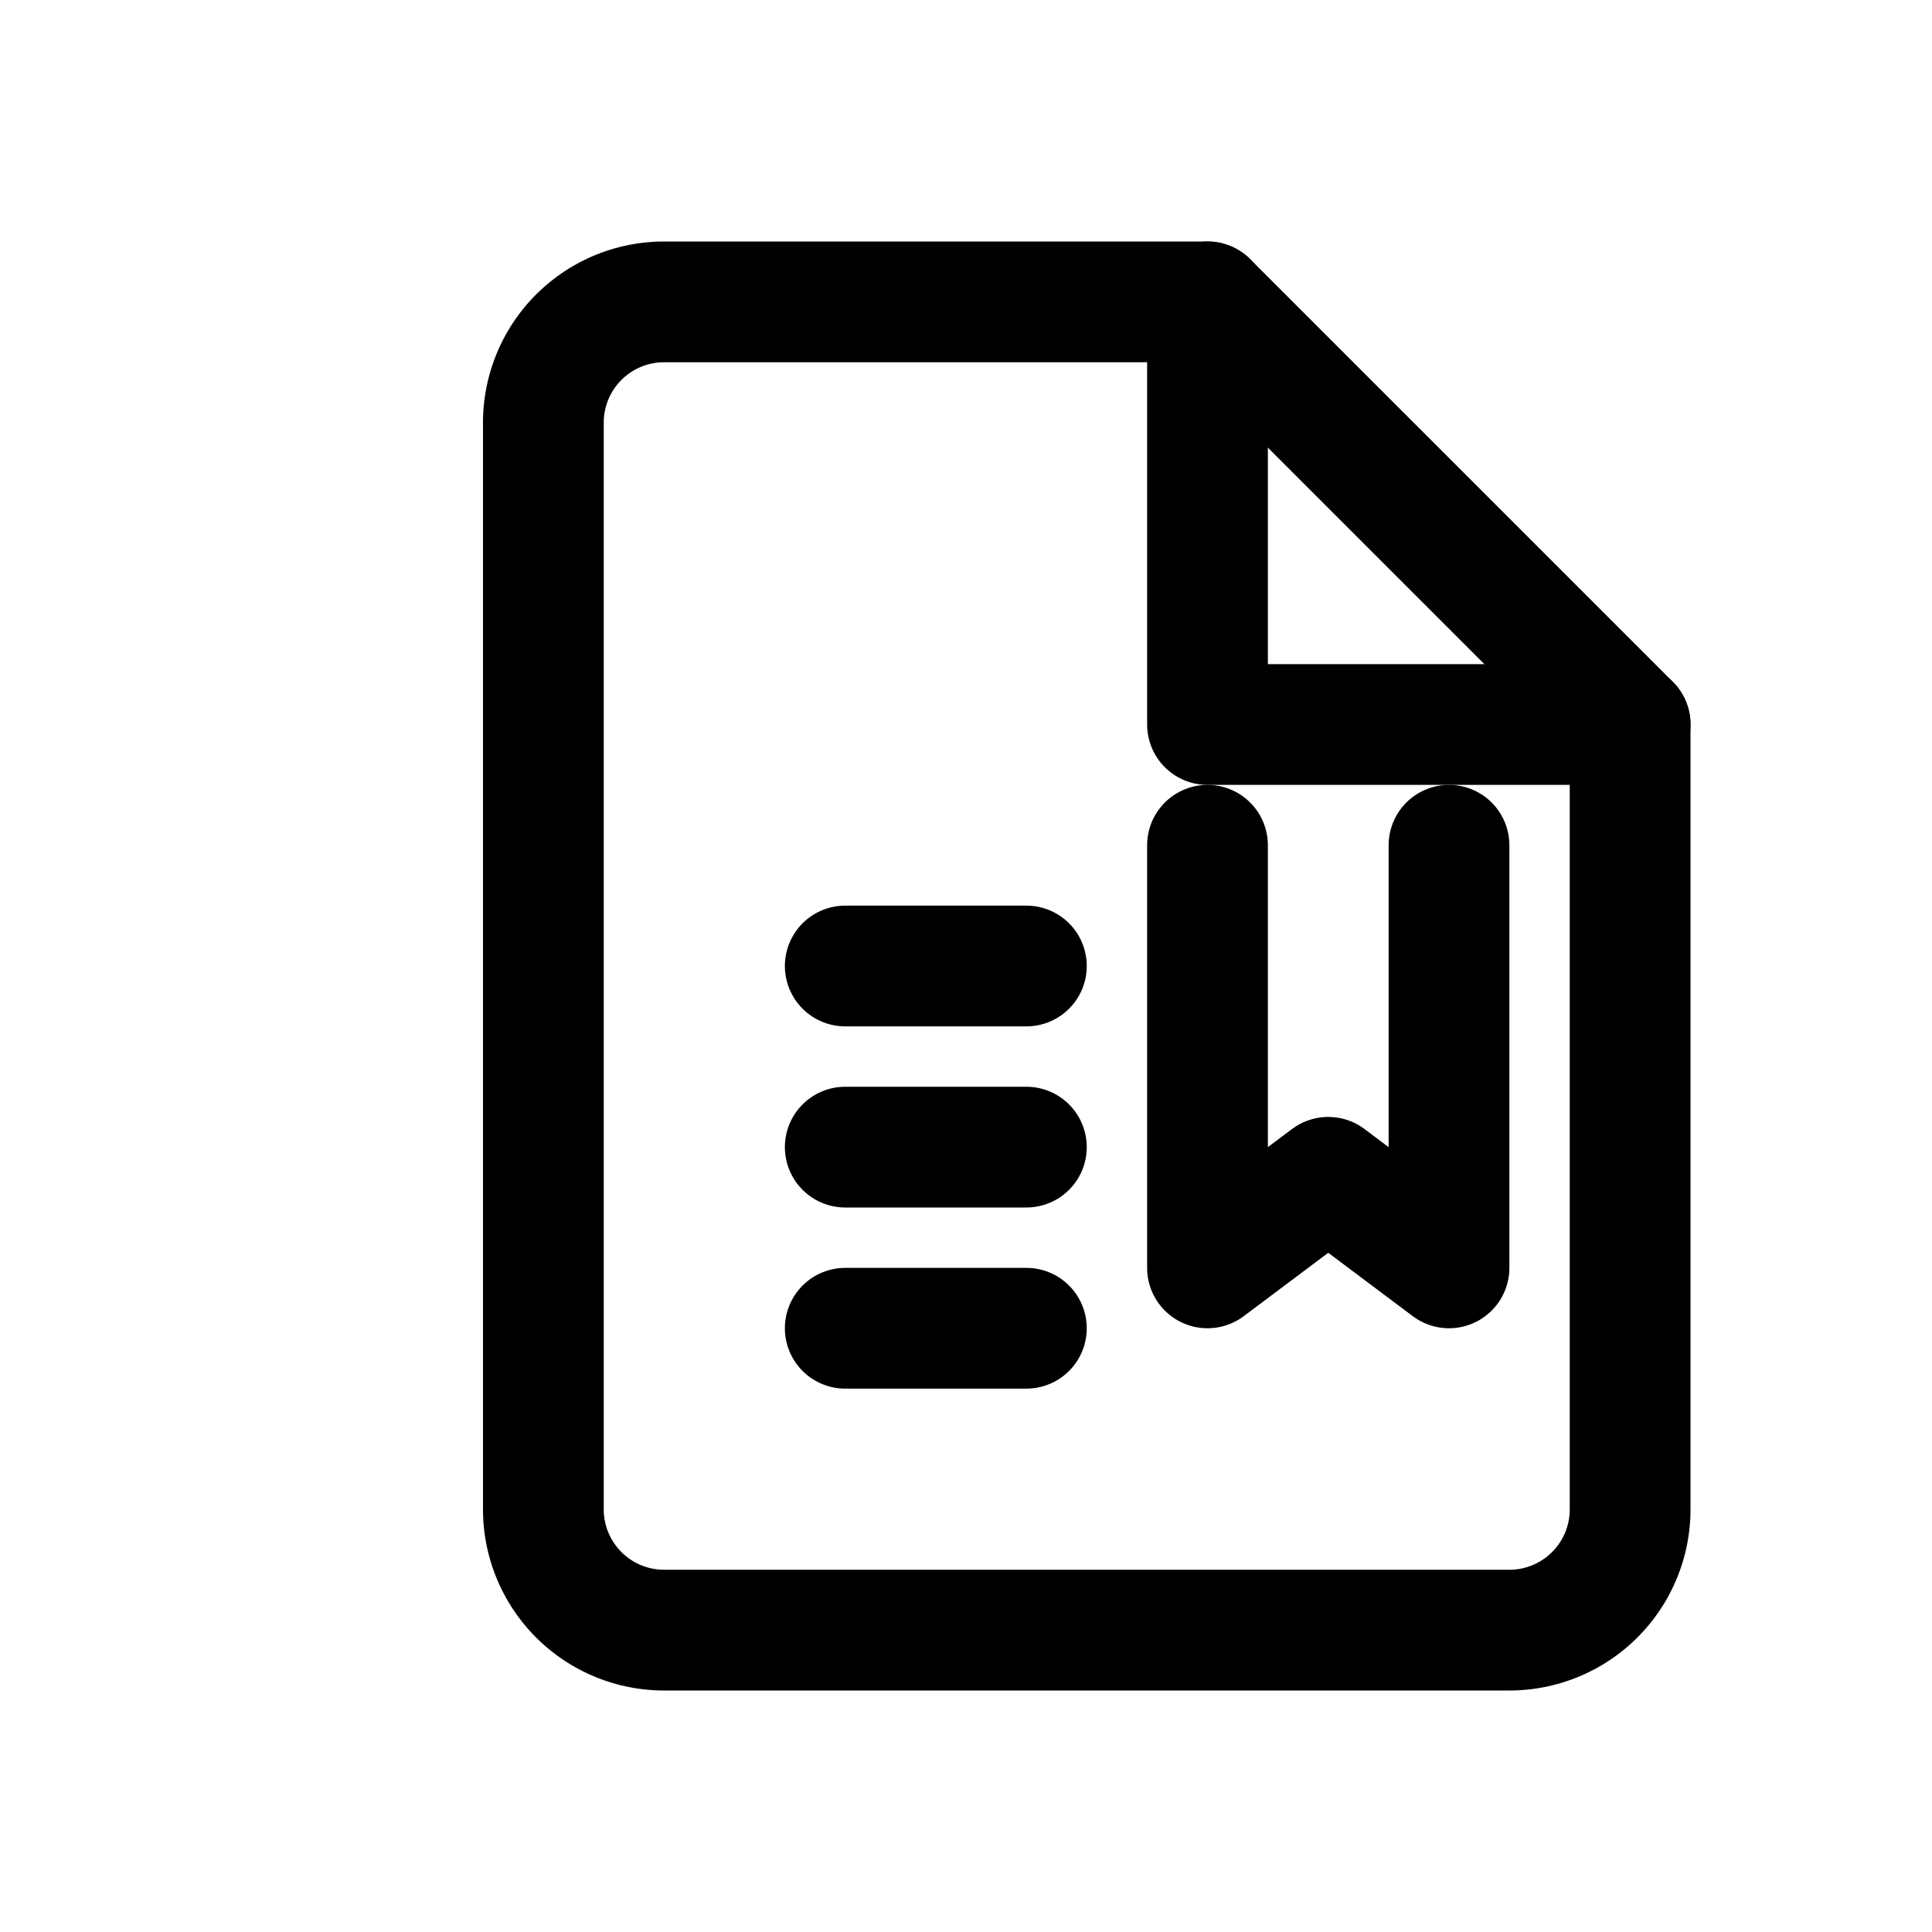 <svg xmlns="http://www.w3.org/2000/svg" fill="none" viewBox="0 0 24 24"
     stroke-width="1.5" stroke="currentColor">
  <!-- Page -->
  <path stroke-linecap="round" stroke-linejoin="round"
        d="M8.25 3.75h6.75L20.25 9v9.75a1.5 1.5 0 0 1-1.5 1.5H8.25a1.5 1.5 0 0 1-1.5-1.5V5.25a1.5 1.5 0 0 1 1.5-1.5Z"/>
  <path stroke-linecap="round" stroke-linejoin="round" d="M15 3.75V9h5.25"/>
  <!-- Bookmark ribbon -->
  <path stroke-linecap="round" stroke-linejoin="round"
        d="M15 10.5v5.25l1.5-1.125L18 15.75V10.5"/>
  <!-- Left page lines -->
  <path stroke-linecap="round" stroke-linejoin="round"
        d="M10.5 12h2.25M10.5 14.25h2.25M10.5 16.5h2.25"/>
</svg>